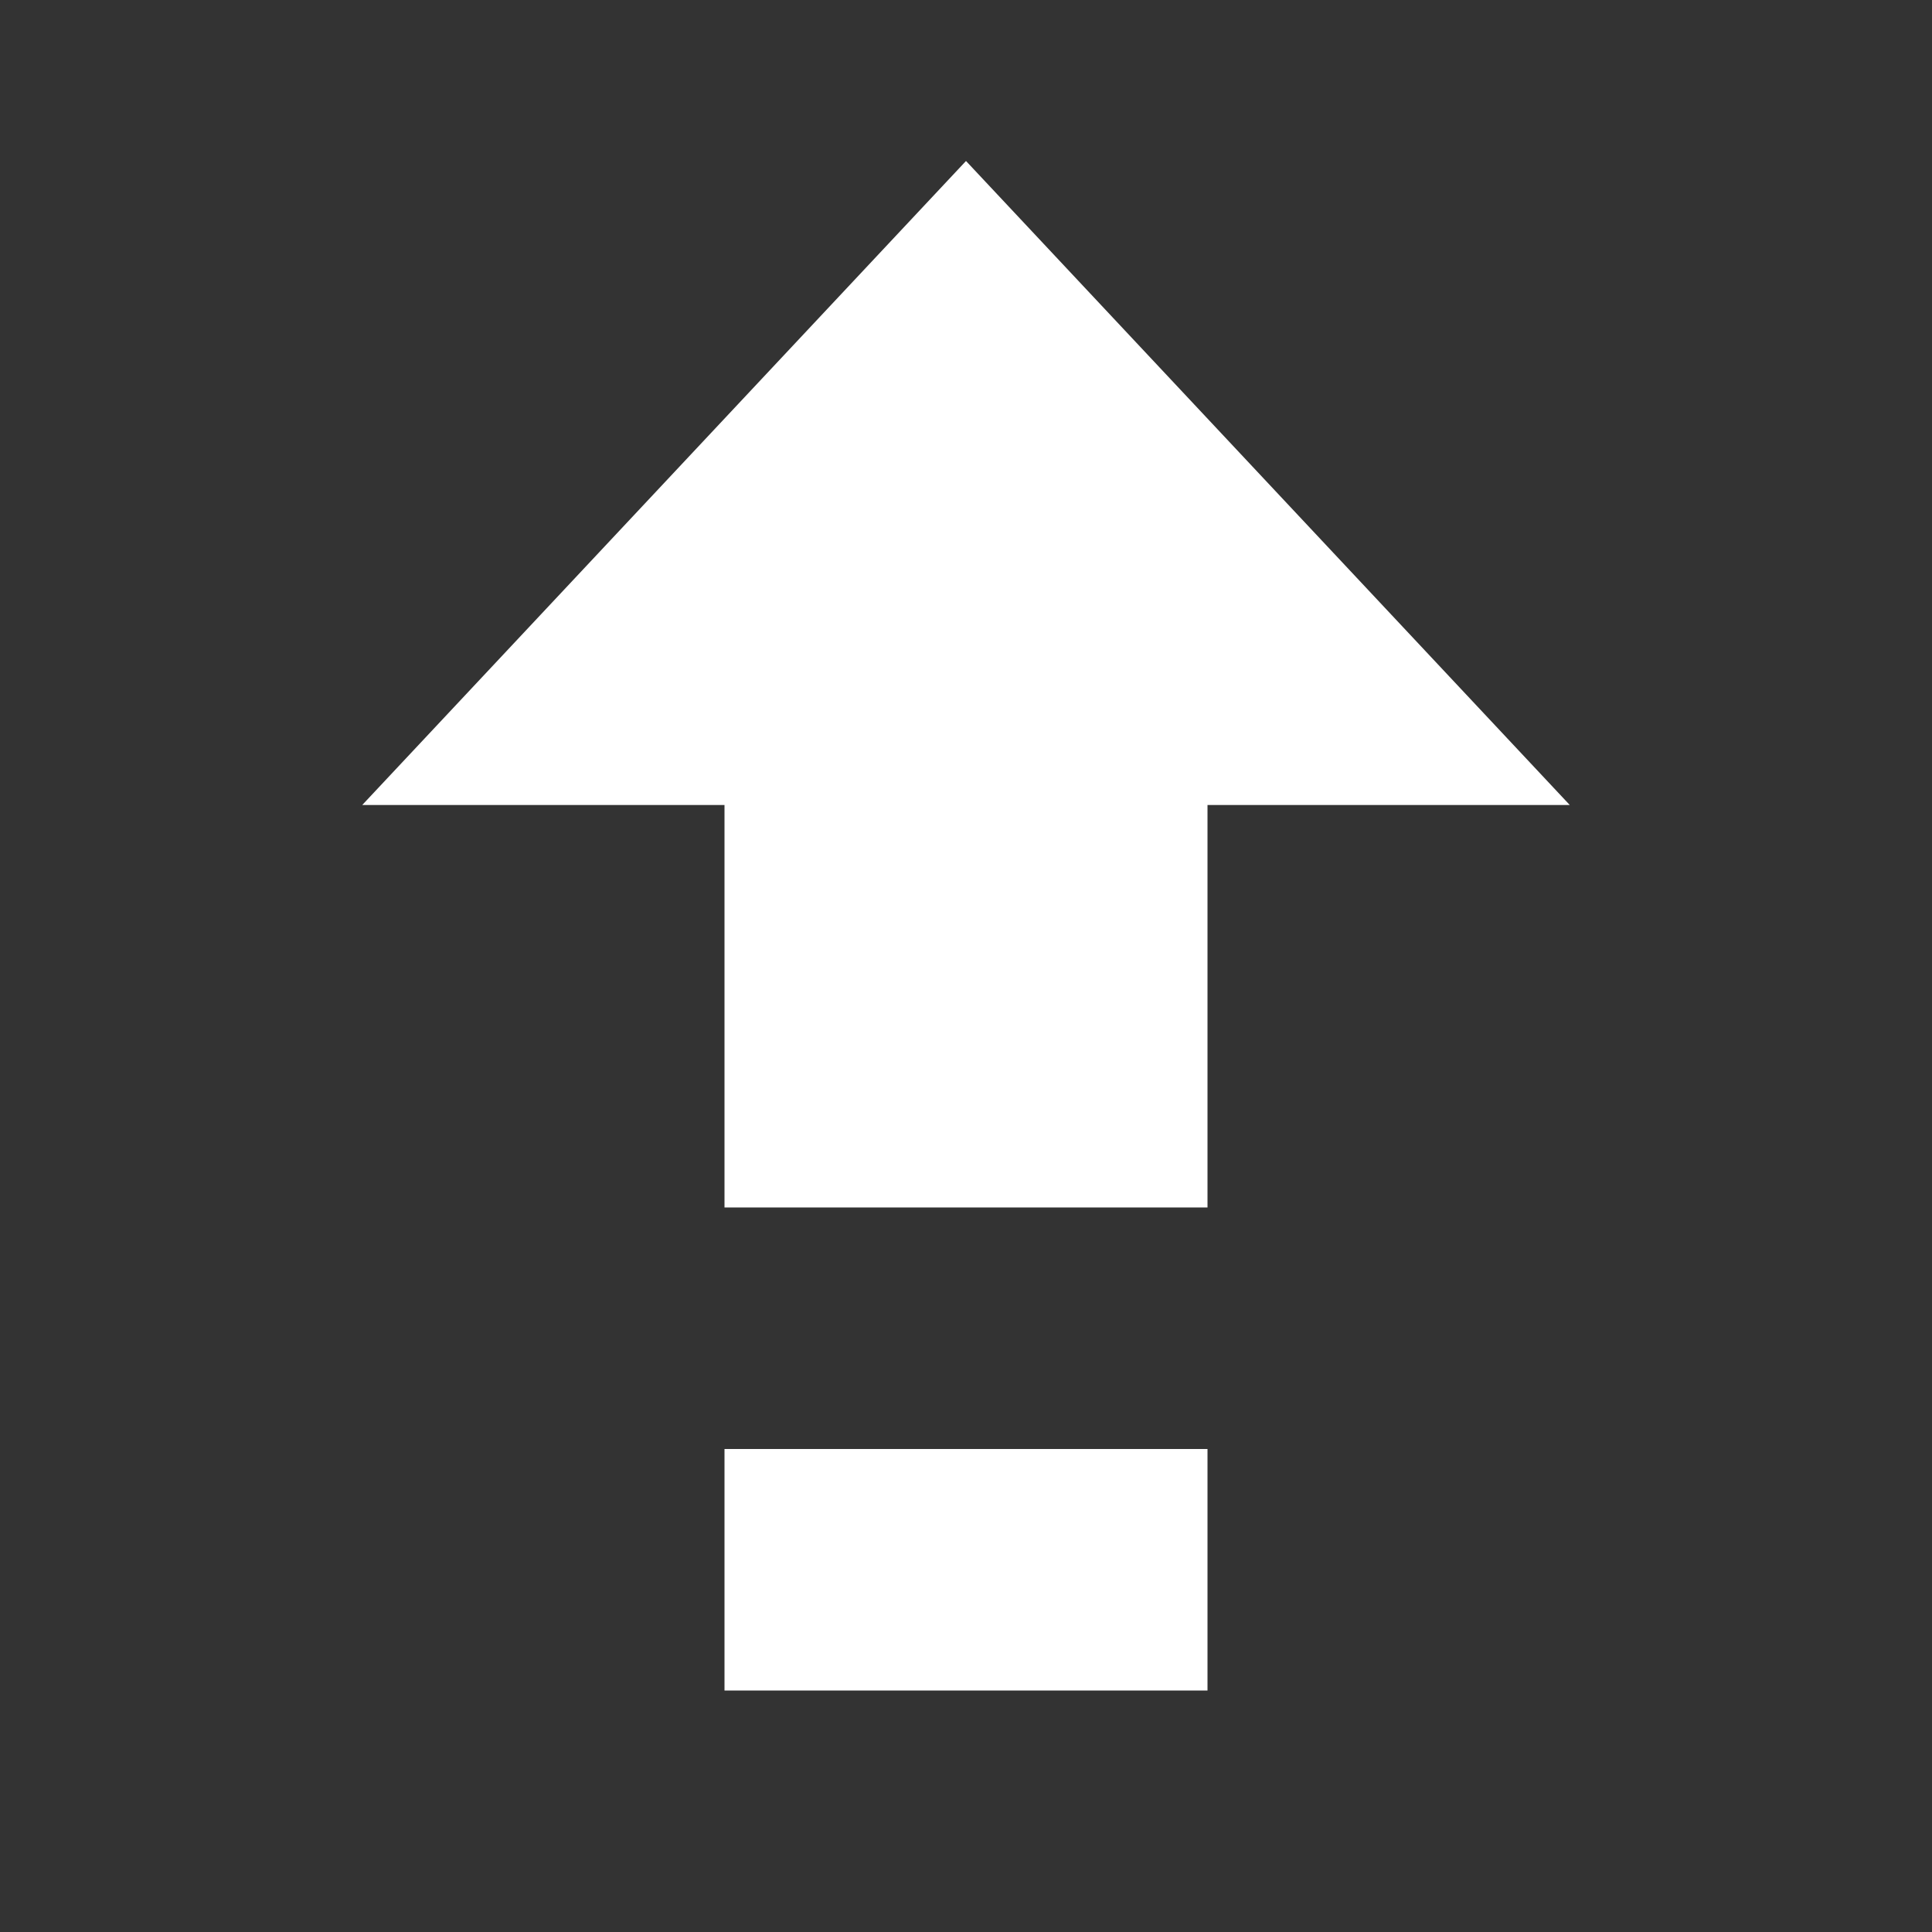 <?xml version="1.0" encoding="UTF-8"?>
<svg height="24px" viewBox="0 0 24 24" width="24px" xmlns="http://www.w3.org/2000/svg">
    <rect x="0" y="0" width="24" height="24" fill="#333333" stroke="none"/>
    <path d="m 12 2 l -7.5 8 h 4.5 v 5 h 6 v -5 h 4.5 z m -3 16 v 3 h 6 v -3 z m 0 0" fill="#ffffff"/>
</svg>
